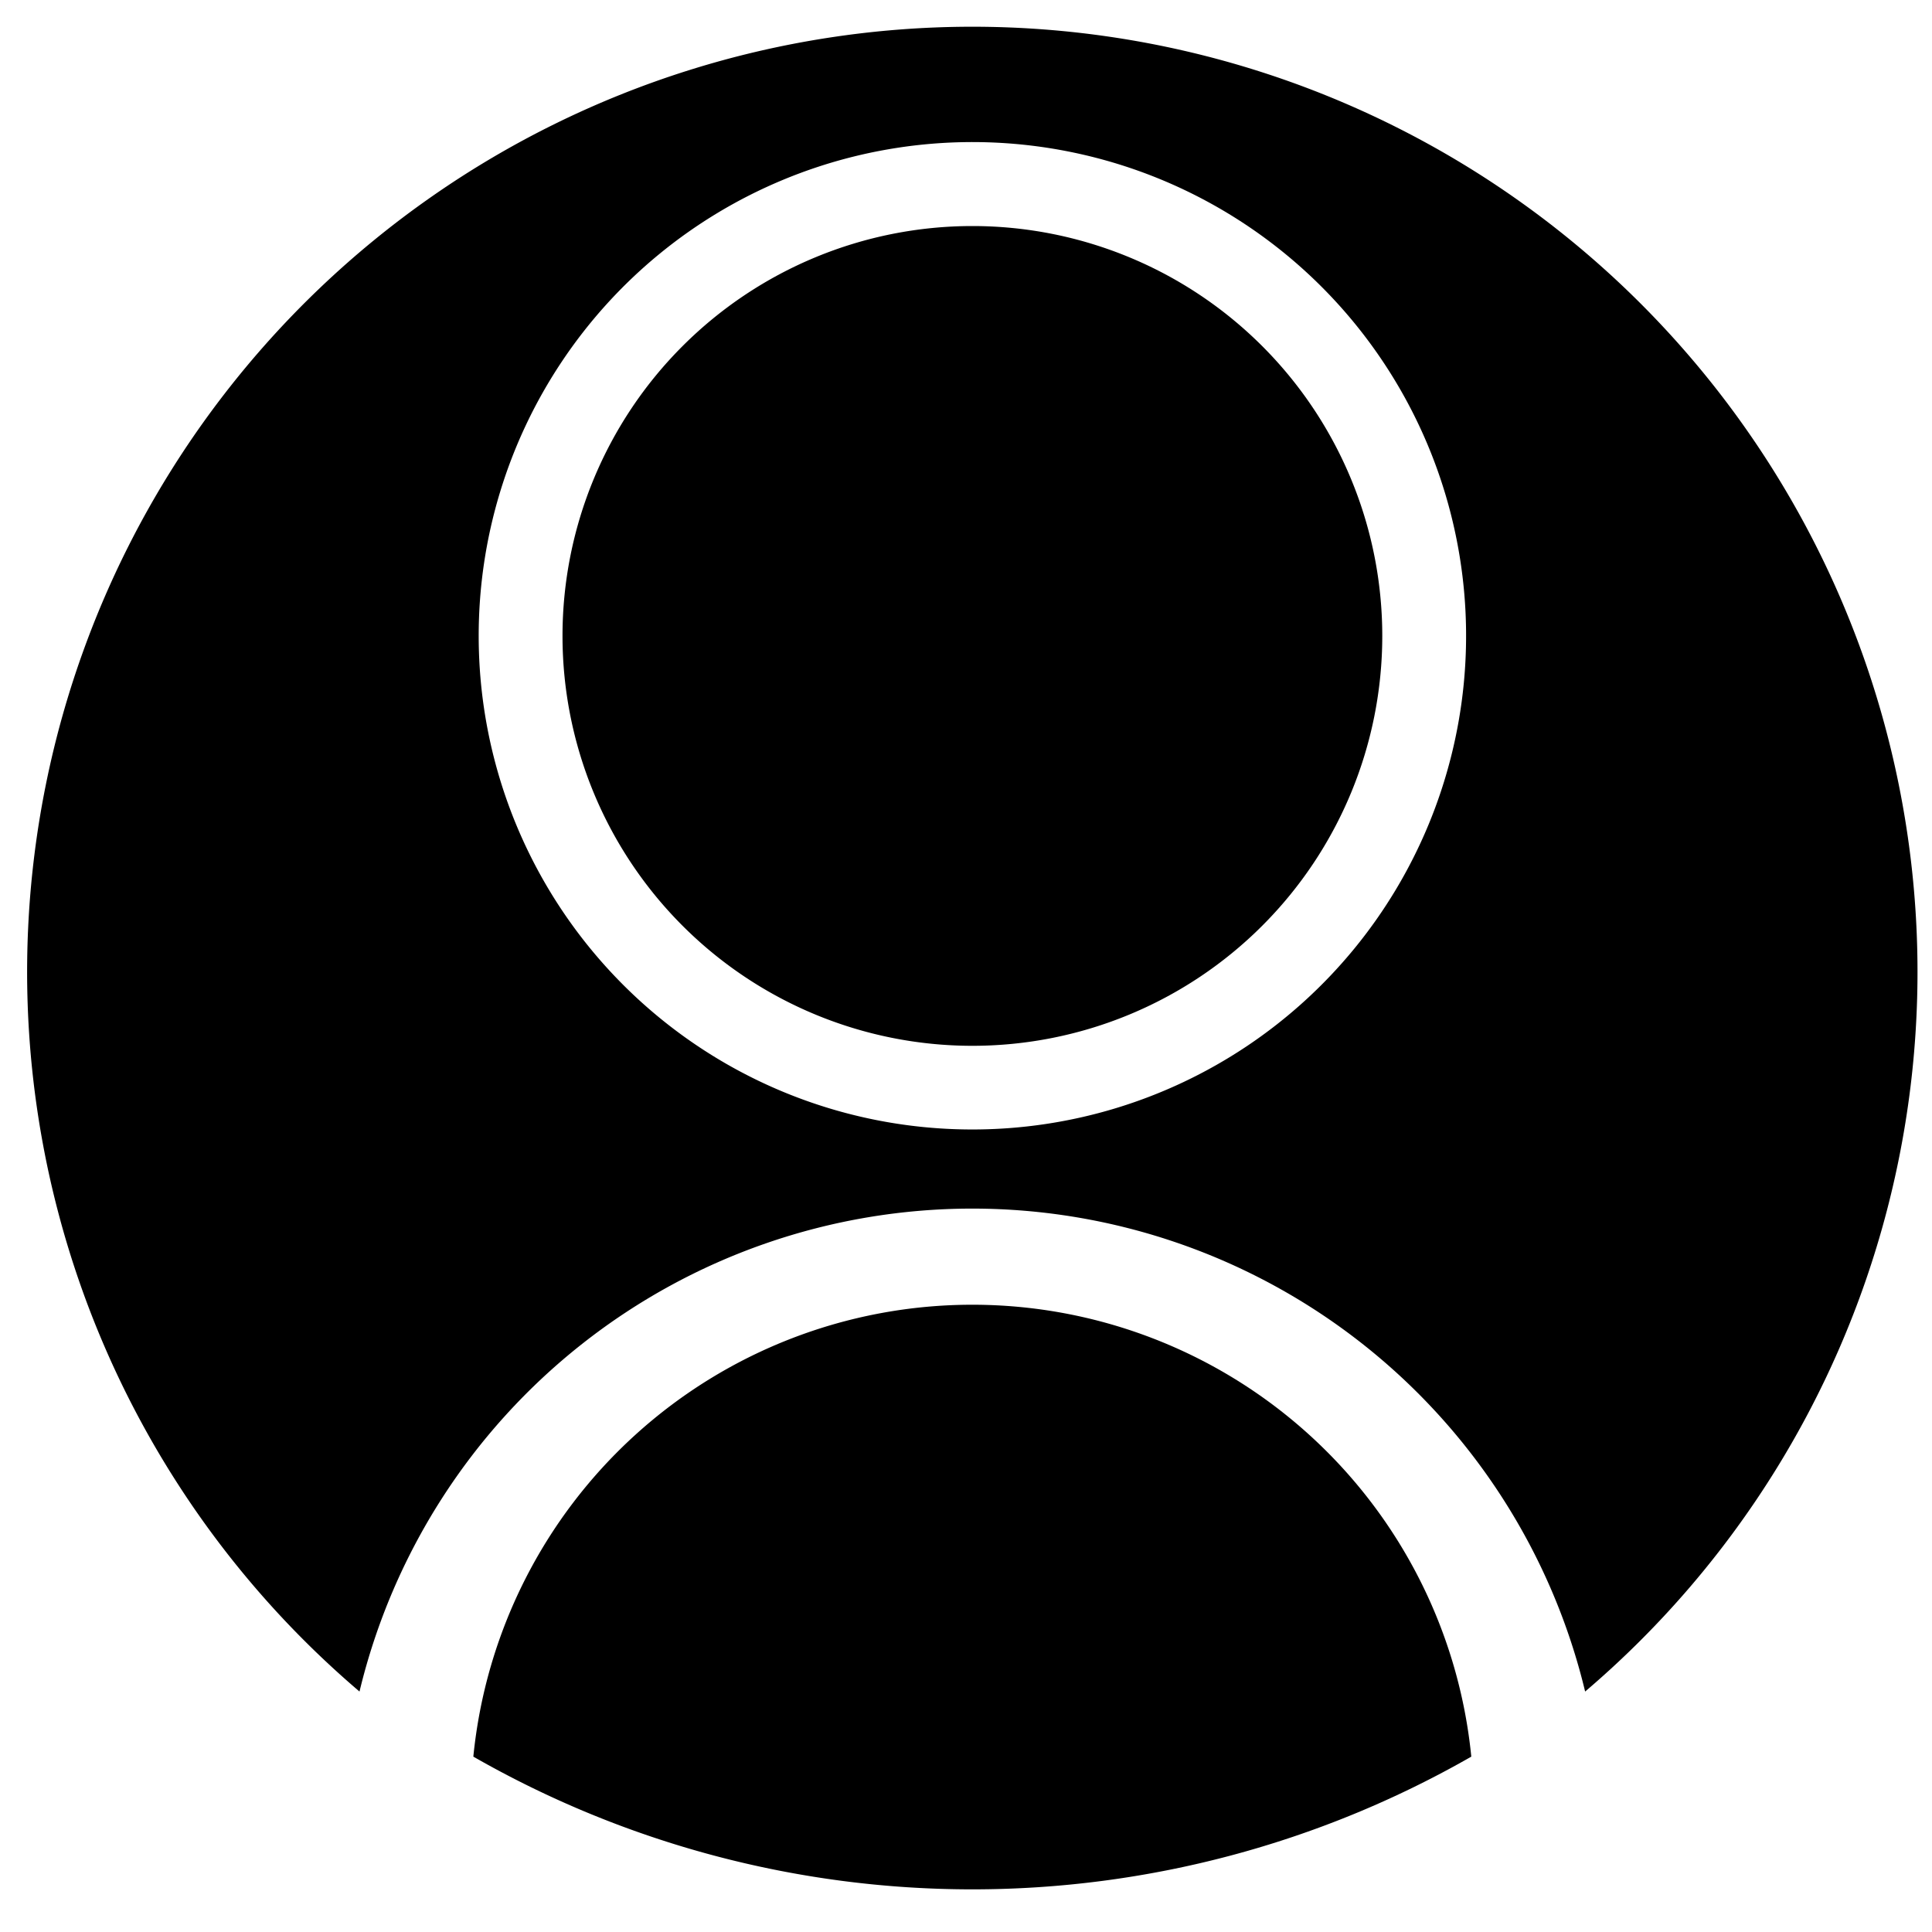 <svg id="图层_1" data-name="图层 1" xmlns="http://www.w3.org/2000/svg" viewBox="0 0 130 130"><path d="M31.85,118.2a33.74,33.74,0,0,1,67.15,0,67.58,67.58,0,0,1-67.15,0Zm-7.66-4.38a63.6,63.6,0,1,1,82.47,0,42.41,42.41,0,0,0-82.47,0ZM65.43,76A33.22,33.22,0,1,0,32.21,42.79,33.21,33.21,0,0,0,65.43,76Zm0-5.63a27.58,27.58,0,0,1,0-55.16h0a27.58,27.58,0,0,1,0,55.16Z"/></svg>